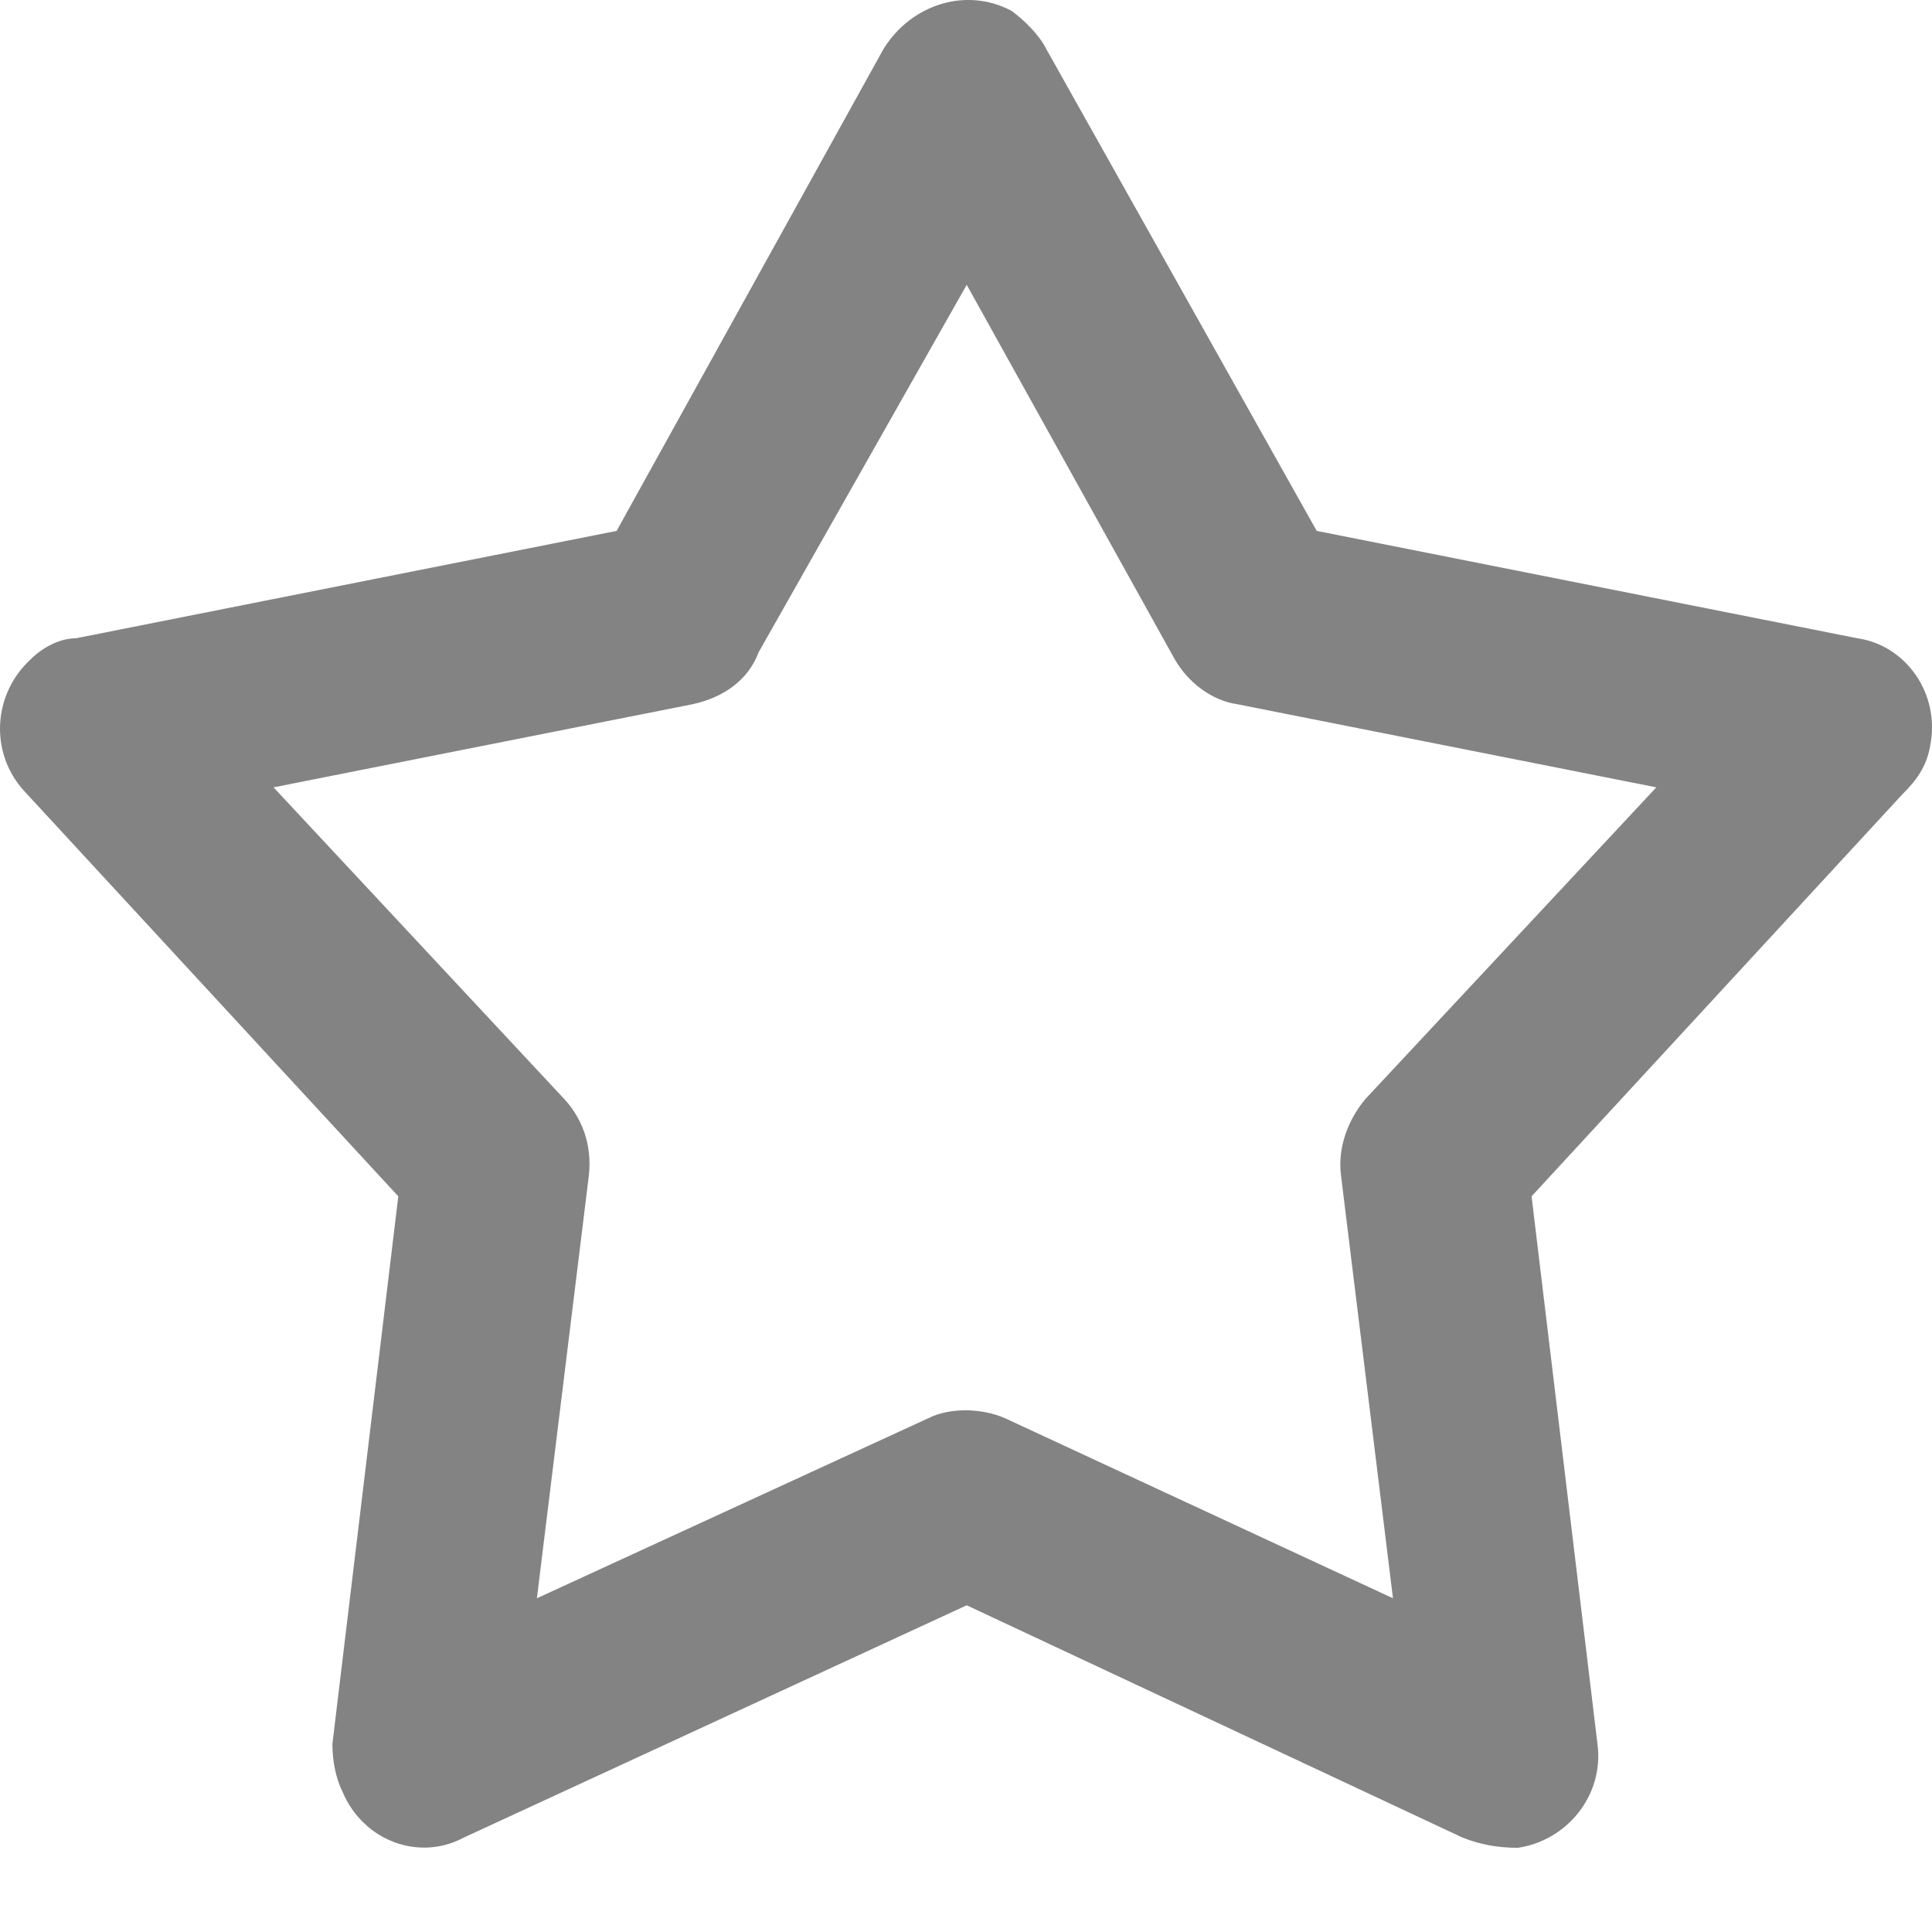 <svg width="19" height="19" viewBox="0 0 19 19" fill="none" xmlns="http://www.w3.org/2000/svg">
<path d="M10.29 0.483L12.949 5.221L18.266 6.277C18.743 6.345 19.084 6.823 18.982 7.334C18.948 7.538 18.846 7.675 18.709 7.811L15.062 11.765L15.71 17.15C15.778 17.661 15.403 18.104 14.926 18.172C14.721 18.172 14.551 18.138 14.38 18.07L9.507 15.787L4.564 18.07C4.121 18.309 3.576 18.104 3.371 17.627C3.303 17.491 3.269 17.32 3.269 17.15L3.917 11.765L0.236 7.777C-0.105 7.402 -0.071 6.823 0.304 6.482C0.406 6.379 0.577 6.277 0.747 6.277L6.064 5.221L8.688 0.483C8.961 0.04 9.507 -0.131 9.95 0.108C10.086 0.21 10.222 0.347 10.29 0.483ZM11.552 6.482L9.507 2.801L7.461 6.414C7.359 6.686 7.121 6.857 6.814 6.925L2.69 7.743L5.519 10.776C5.723 10.981 5.825 11.253 5.791 11.56L5.28 15.718L9.132 13.946C9.336 13.844 9.643 13.844 9.881 13.946L13.699 15.718L13.188 11.56C13.153 11.287 13.256 11.015 13.426 10.81L16.289 7.743L12.165 6.925C11.926 6.891 11.688 6.72 11.552 6.482Z" fill="#4F4F4F" fill-opacity="0.7"/>
</svg>
